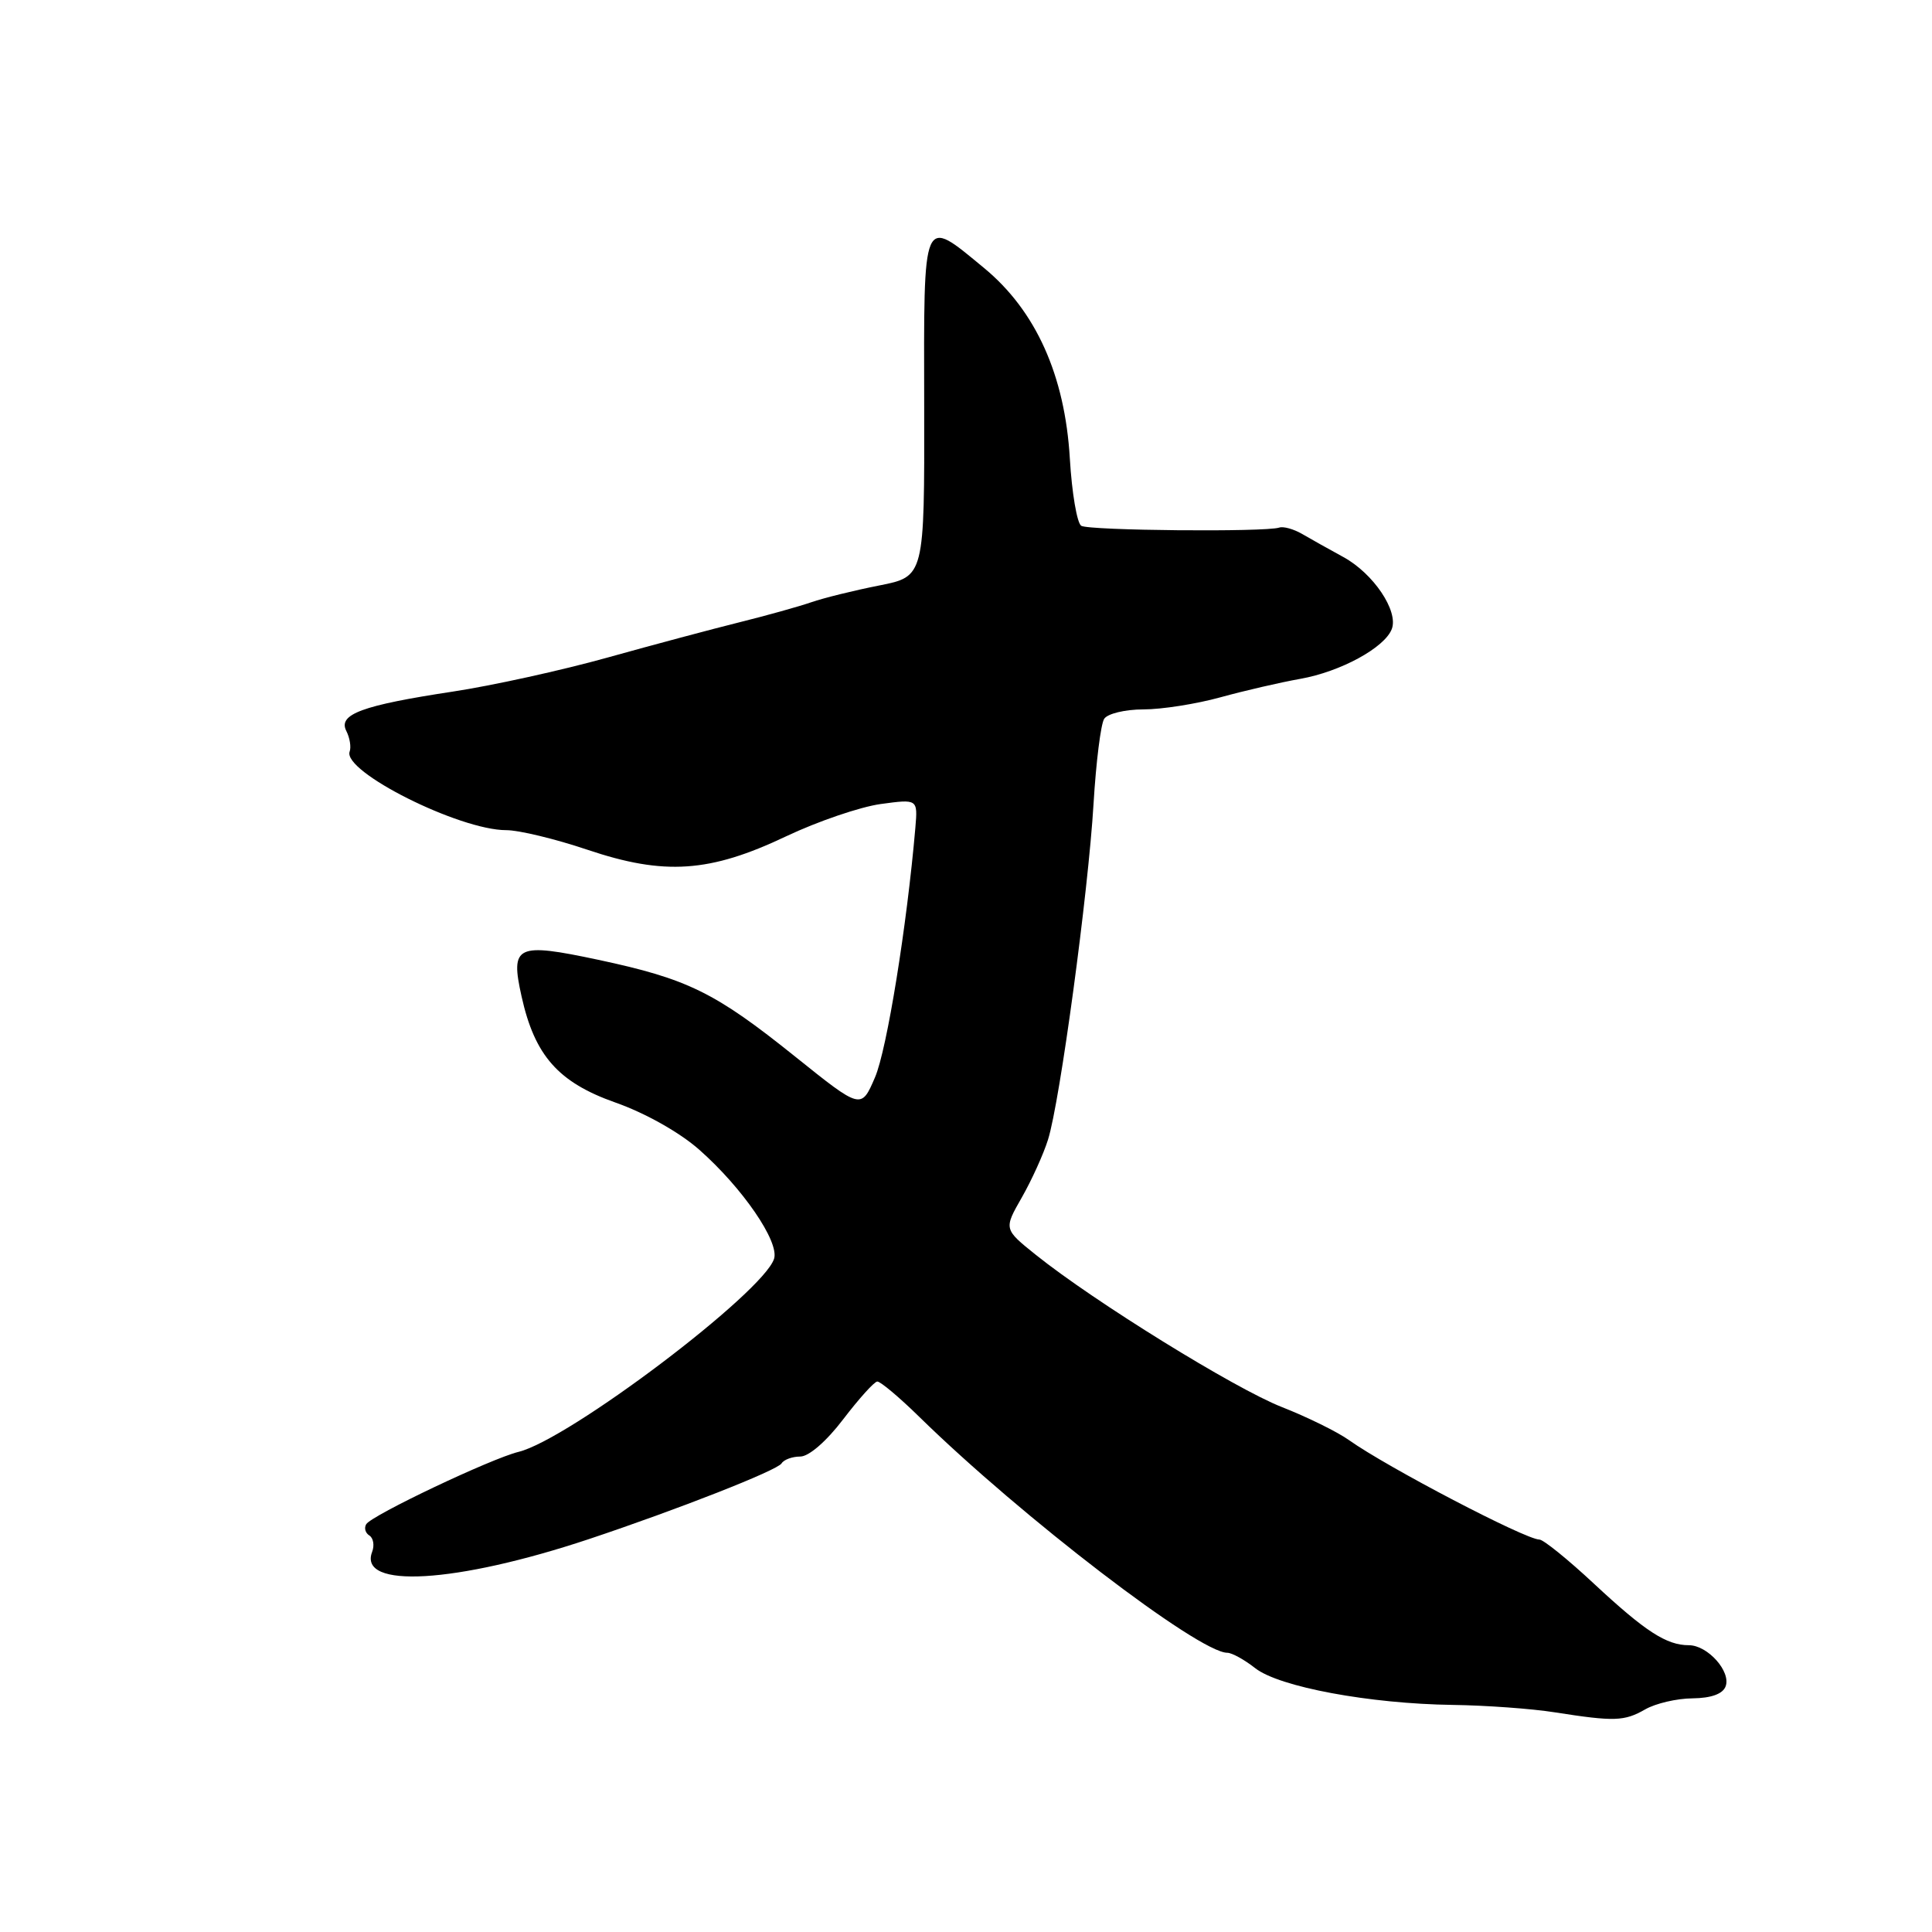 <?xml version="1.0" encoding="UTF-8" standalone="no"?>
<!DOCTYPE svg PUBLIC "-//W3C//DTD SVG 1.1//EN" "http://www.w3.org/Graphics/SVG/1.1/DTD/svg11.dtd" >
<svg xmlns="http://www.w3.org/2000/svg" xmlns:xlink="http://www.w3.org/1999/xlink" version="1.1" viewBox="0 0 256 256">
 <g >
 <path fill="currentColor"
d=" M 218.00 226.50 C 219.38 225.71 222.20 225.05 224.28 225.04 C 226.74 225.01 228.27 224.46 228.65 223.46 C 229.40 221.50 226.28 218.00 223.78 218.00 C 220.82 218.00 218.02 216.19 211.21 209.85 C 207.76 206.63 204.50 204.00 203.98 204.00 C 202.15 204.00 183.79 194.41 178.76 190.83 C 177.22 189.73 173.21 187.76 169.85 186.44 C 163.63 184.00 144.97 172.46 137.25 166.27 C 133.00 162.86 133.00 162.86 135.39 158.68 C 136.70 156.38 138.27 152.93 138.87 151.00 C 140.45 145.98 144.20 118.26 144.90 106.50 C 145.23 101.00 145.86 95.94 146.31 95.25 C 146.75 94.56 149.09 94.00 151.51 94.00 C 153.93 94.00 158.51 93.28 161.70 92.40 C 164.89 91.52 169.66 90.42 172.30 89.95 C 177.61 89.01 183.47 85.83 184.42 83.35 C 185.33 80.97 181.99 75.99 178.00 73.81 C 176.07 72.76 173.60 71.37 172.50 70.73 C 171.40 70.10 170.05 69.72 169.50 69.91 C 167.65 70.52 144.31 70.31 143.27 69.67 C 142.71 69.32 142.03 65.32 141.76 60.77 C 141.11 49.73 137.25 41.16 130.38 35.50 C 122.15 28.72 122.41 28.13 122.46 53.84 C 122.50 76.39 122.50 76.39 116.50 77.58 C 113.20 78.23 109.15 79.23 107.50 79.80 C 105.85 80.37 101.58 81.56 98.00 82.45 C 94.42 83.34 86.55 85.44 80.50 87.13 C 74.45 88.82 65.22 90.85 60.00 91.64 C 47.95 93.47 44.76 94.65 45.89 96.86 C 46.35 97.76 46.55 98.99 46.33 99.59 C 45.38 102.24 60.86 110.00 67.08 110.00 C 68.77 110.00 73.60 111.17 77.82 112.59 C 88.03 116.03 94.04 115.63 104.18 110.81 C 108.34 108.84 113.96 106.92 116.68 106.54 C 121.61 105.87 121.61 105.87 121.29 109.68 C 120.17 122.68 117.52 139.11 115.94 142.76 C 114.11 147.02 114.11 147.02 105.37 140.01 C 94.74 131.48 91.13 129.71 79.28 127.18 C 68.41 124.87 67.60 125.26 69.11 132.03 C 70.85 139.88 73.98 143.42 81.54 146.09 C 85.49 147.48 90.04 150.04 92.64 152.33 C 98.38 157.39 103.28 164.53 102.57 166.79 C 101.14 171.28 75.38 190.75 68.71 192.38 C 65.09 193.26 49.25 200.78 48.53 201.96 C 48.22 202.46 48.41 203.13 48.94 203.46 C 49.47 203.79 49.64 204.77 49.31 205.63 C 47.42 210.57 60.39 209.81 78.00 203.95 C 89.75 200.03 102.98 194.84 103.56 193.91 C 103.86 193.41 104.98 193.00 106.04 193.00 C 107.18 193.00 109.52 190.97 111.73 188.06 C 113.81 185.34 115.83 183.09 116.24 183.06 C 116.64 183.03 119.16 185.14 121.82 187.75 C 135.34 200.99 158.85 219.00 162.62 219.00 C 163.23 219.00 164.90 219.92 166.32 221.04 C 169.49 223.53 181.48 225.76 192.50 225.91 C 196.90 225.97 202.97 226.41 206.00 226.89 C 213.93 228.13 215.22 228.09 218.00 226.50 Z "/>
</g>
</svg>